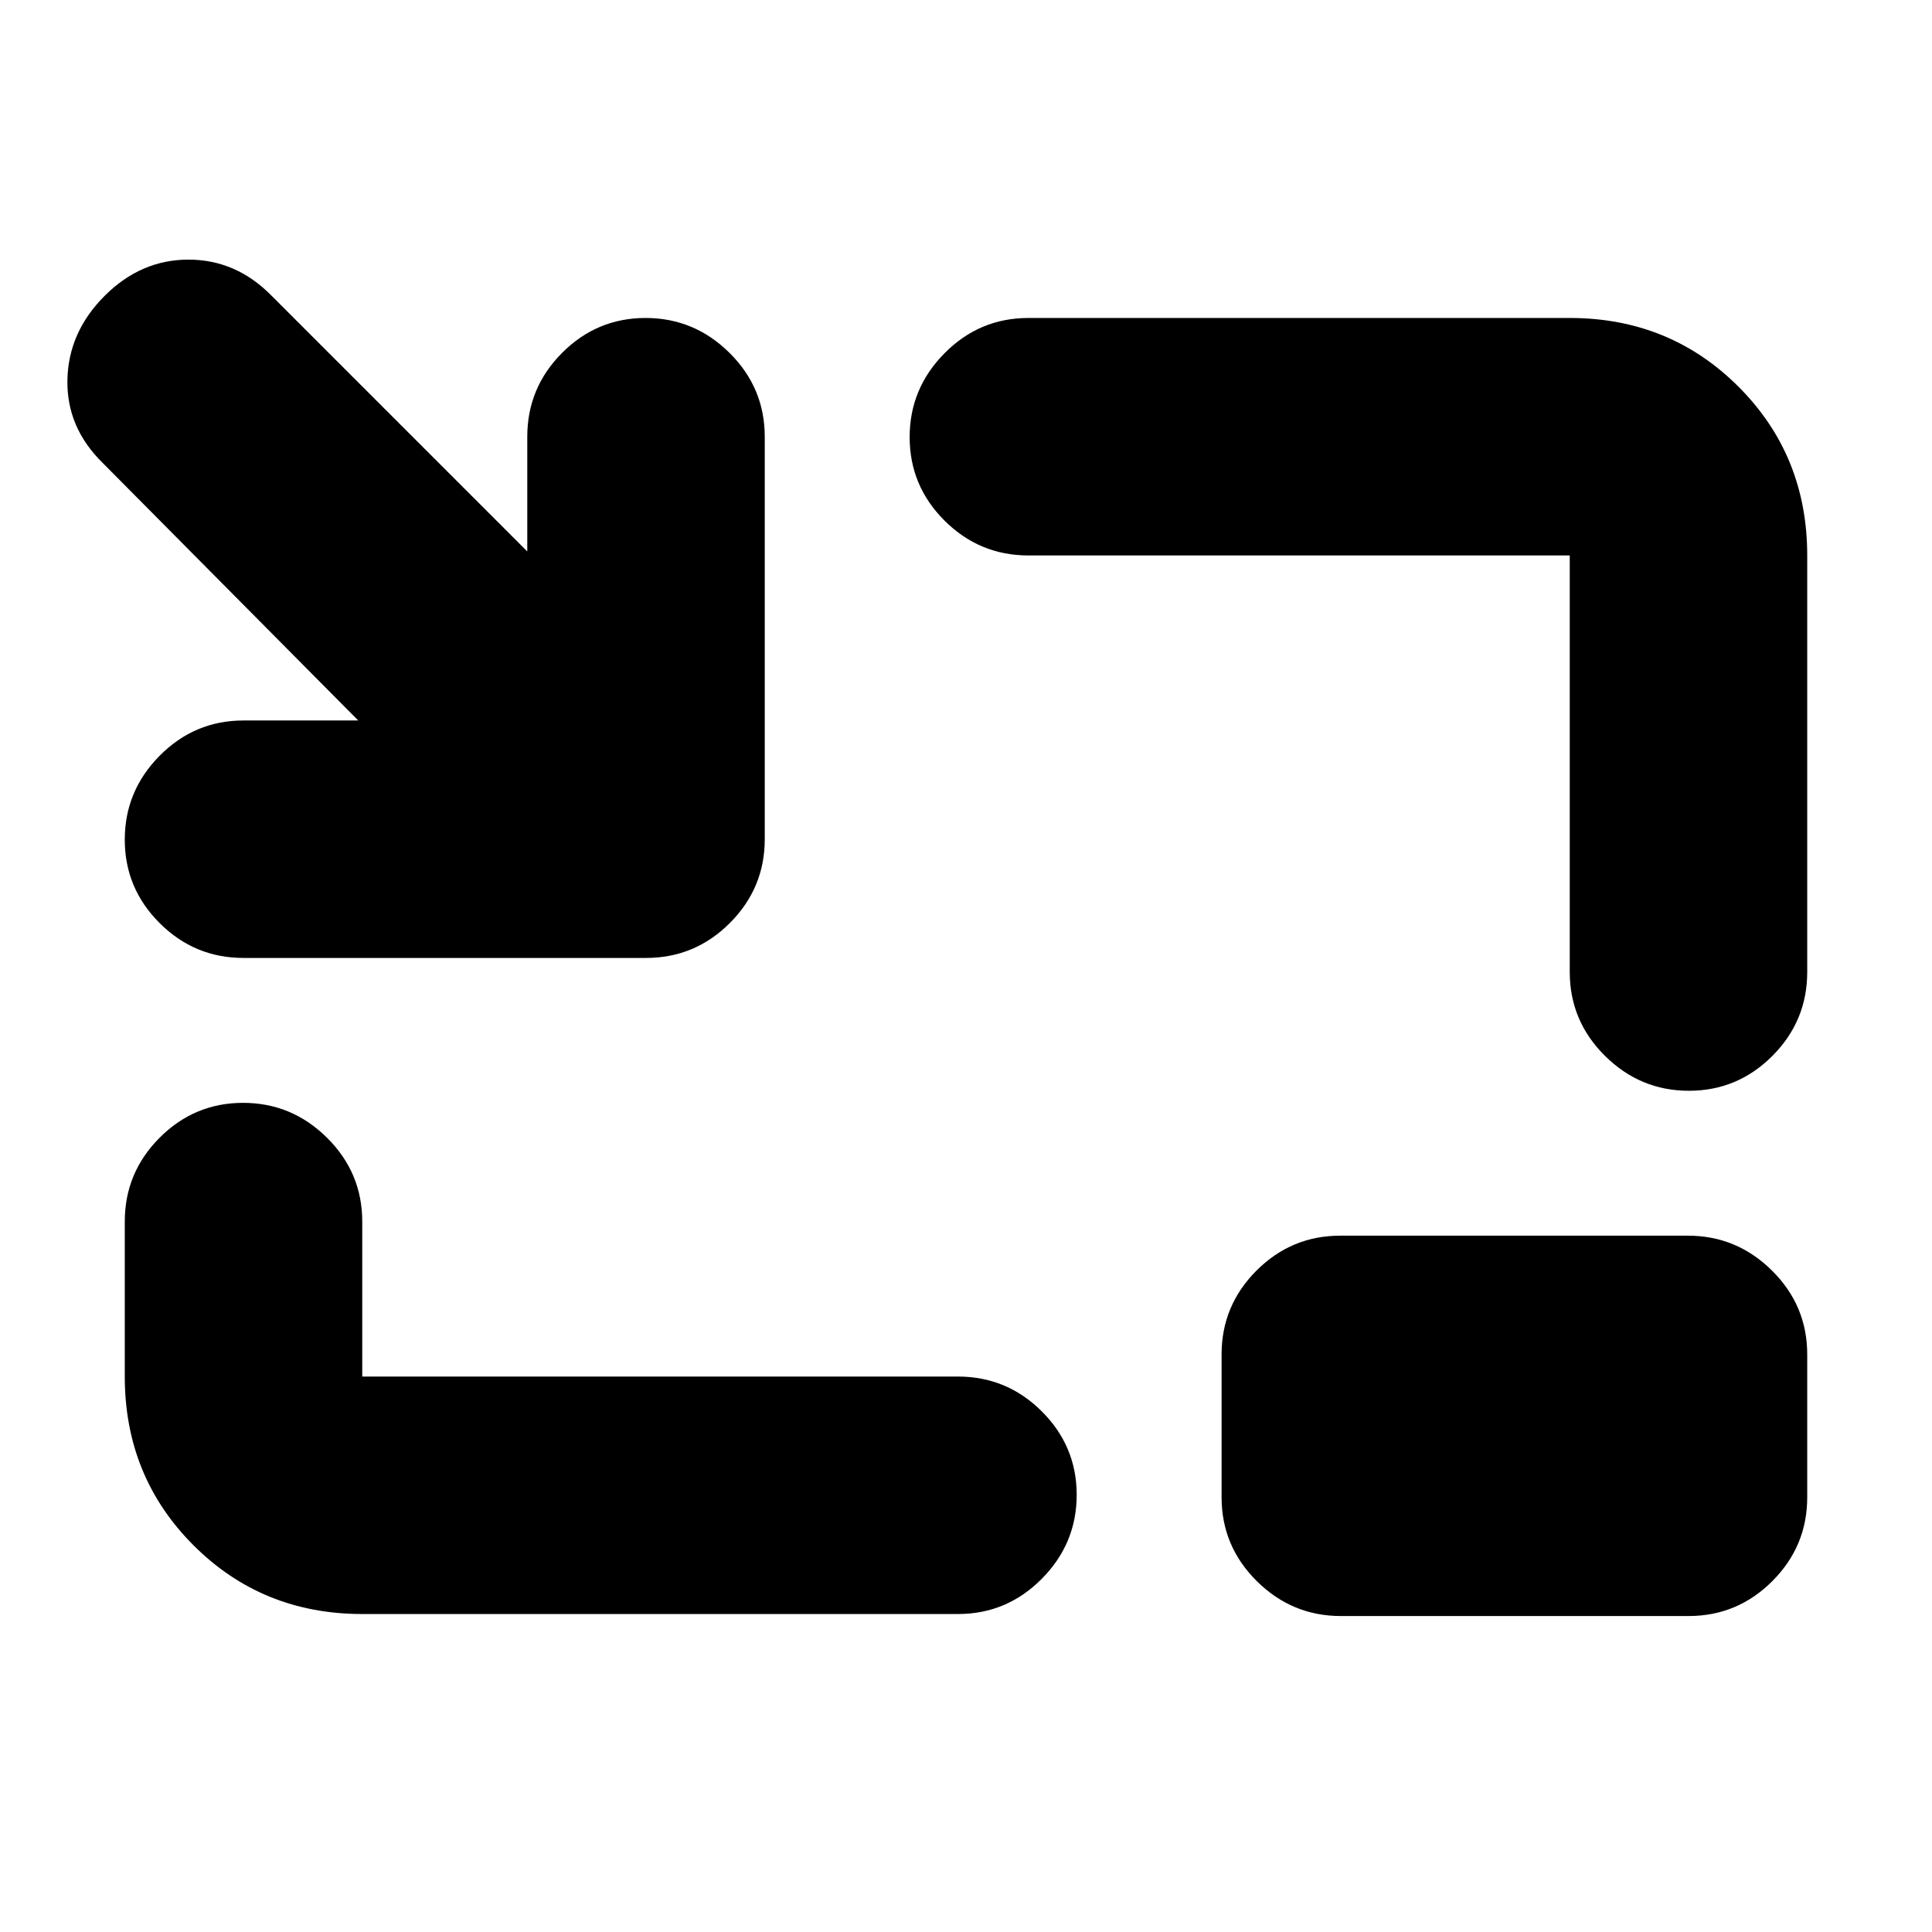 <svg xmlns="http://www.w3.org/2000/svg" height="20" viewBox="0 -960 960 960" width="20"><path d="M121-484q-24.3 0-41.65-17.29Q62-518.58 62-542.79t17.35-41.71Q96.7-602 121-602h57L51-730q-18-17.67-17.5-41.33Q34-795 52-813t41.67-18q23.66 0 41.33 18l127 127v-57q0-24.3 17.29-41.65Q296.58-802 320.79-802t41.71 17.35Q380-767.3 380-743v200q0 24.3-17.35 41.65Q345.3-484 321-484H121Zm59 326q-49.7 0-83.85-34.15Q62-226.3 62-276v-77q0-24.3 17.29-41.65Q96.58-412 120.79-412t41.71 17.35Q180-377.3 180-353v77h296q24.3 0 41.65 17.29Q535-241.42 535-217.21t-17.35 41.71Q500.3-158 476-158H180Zm659.21-260q-24.21 0-41.71-17.35T780-477v-207H511q-24.3 0-41.65-17.29Q452-718.58 452-742.79t17.35-41.71Q486.7-802 511-802h269q49.7 0 83.85 34.15Q898-733.7 898-684v207q0 24.3-17.29 41.65Q863.42-418 839.21-418ZM666.28-157q-24.28 0-41.78-17.35T607-216v-71q0-24.3 17.34-41.65Q641.68-346 665.96-346h172.76q24.28 0 41.78 17.35T898-287v71q0 24.3-17.34 41.65Q863.32-157 839.04-157H666.28Z"/></svg>